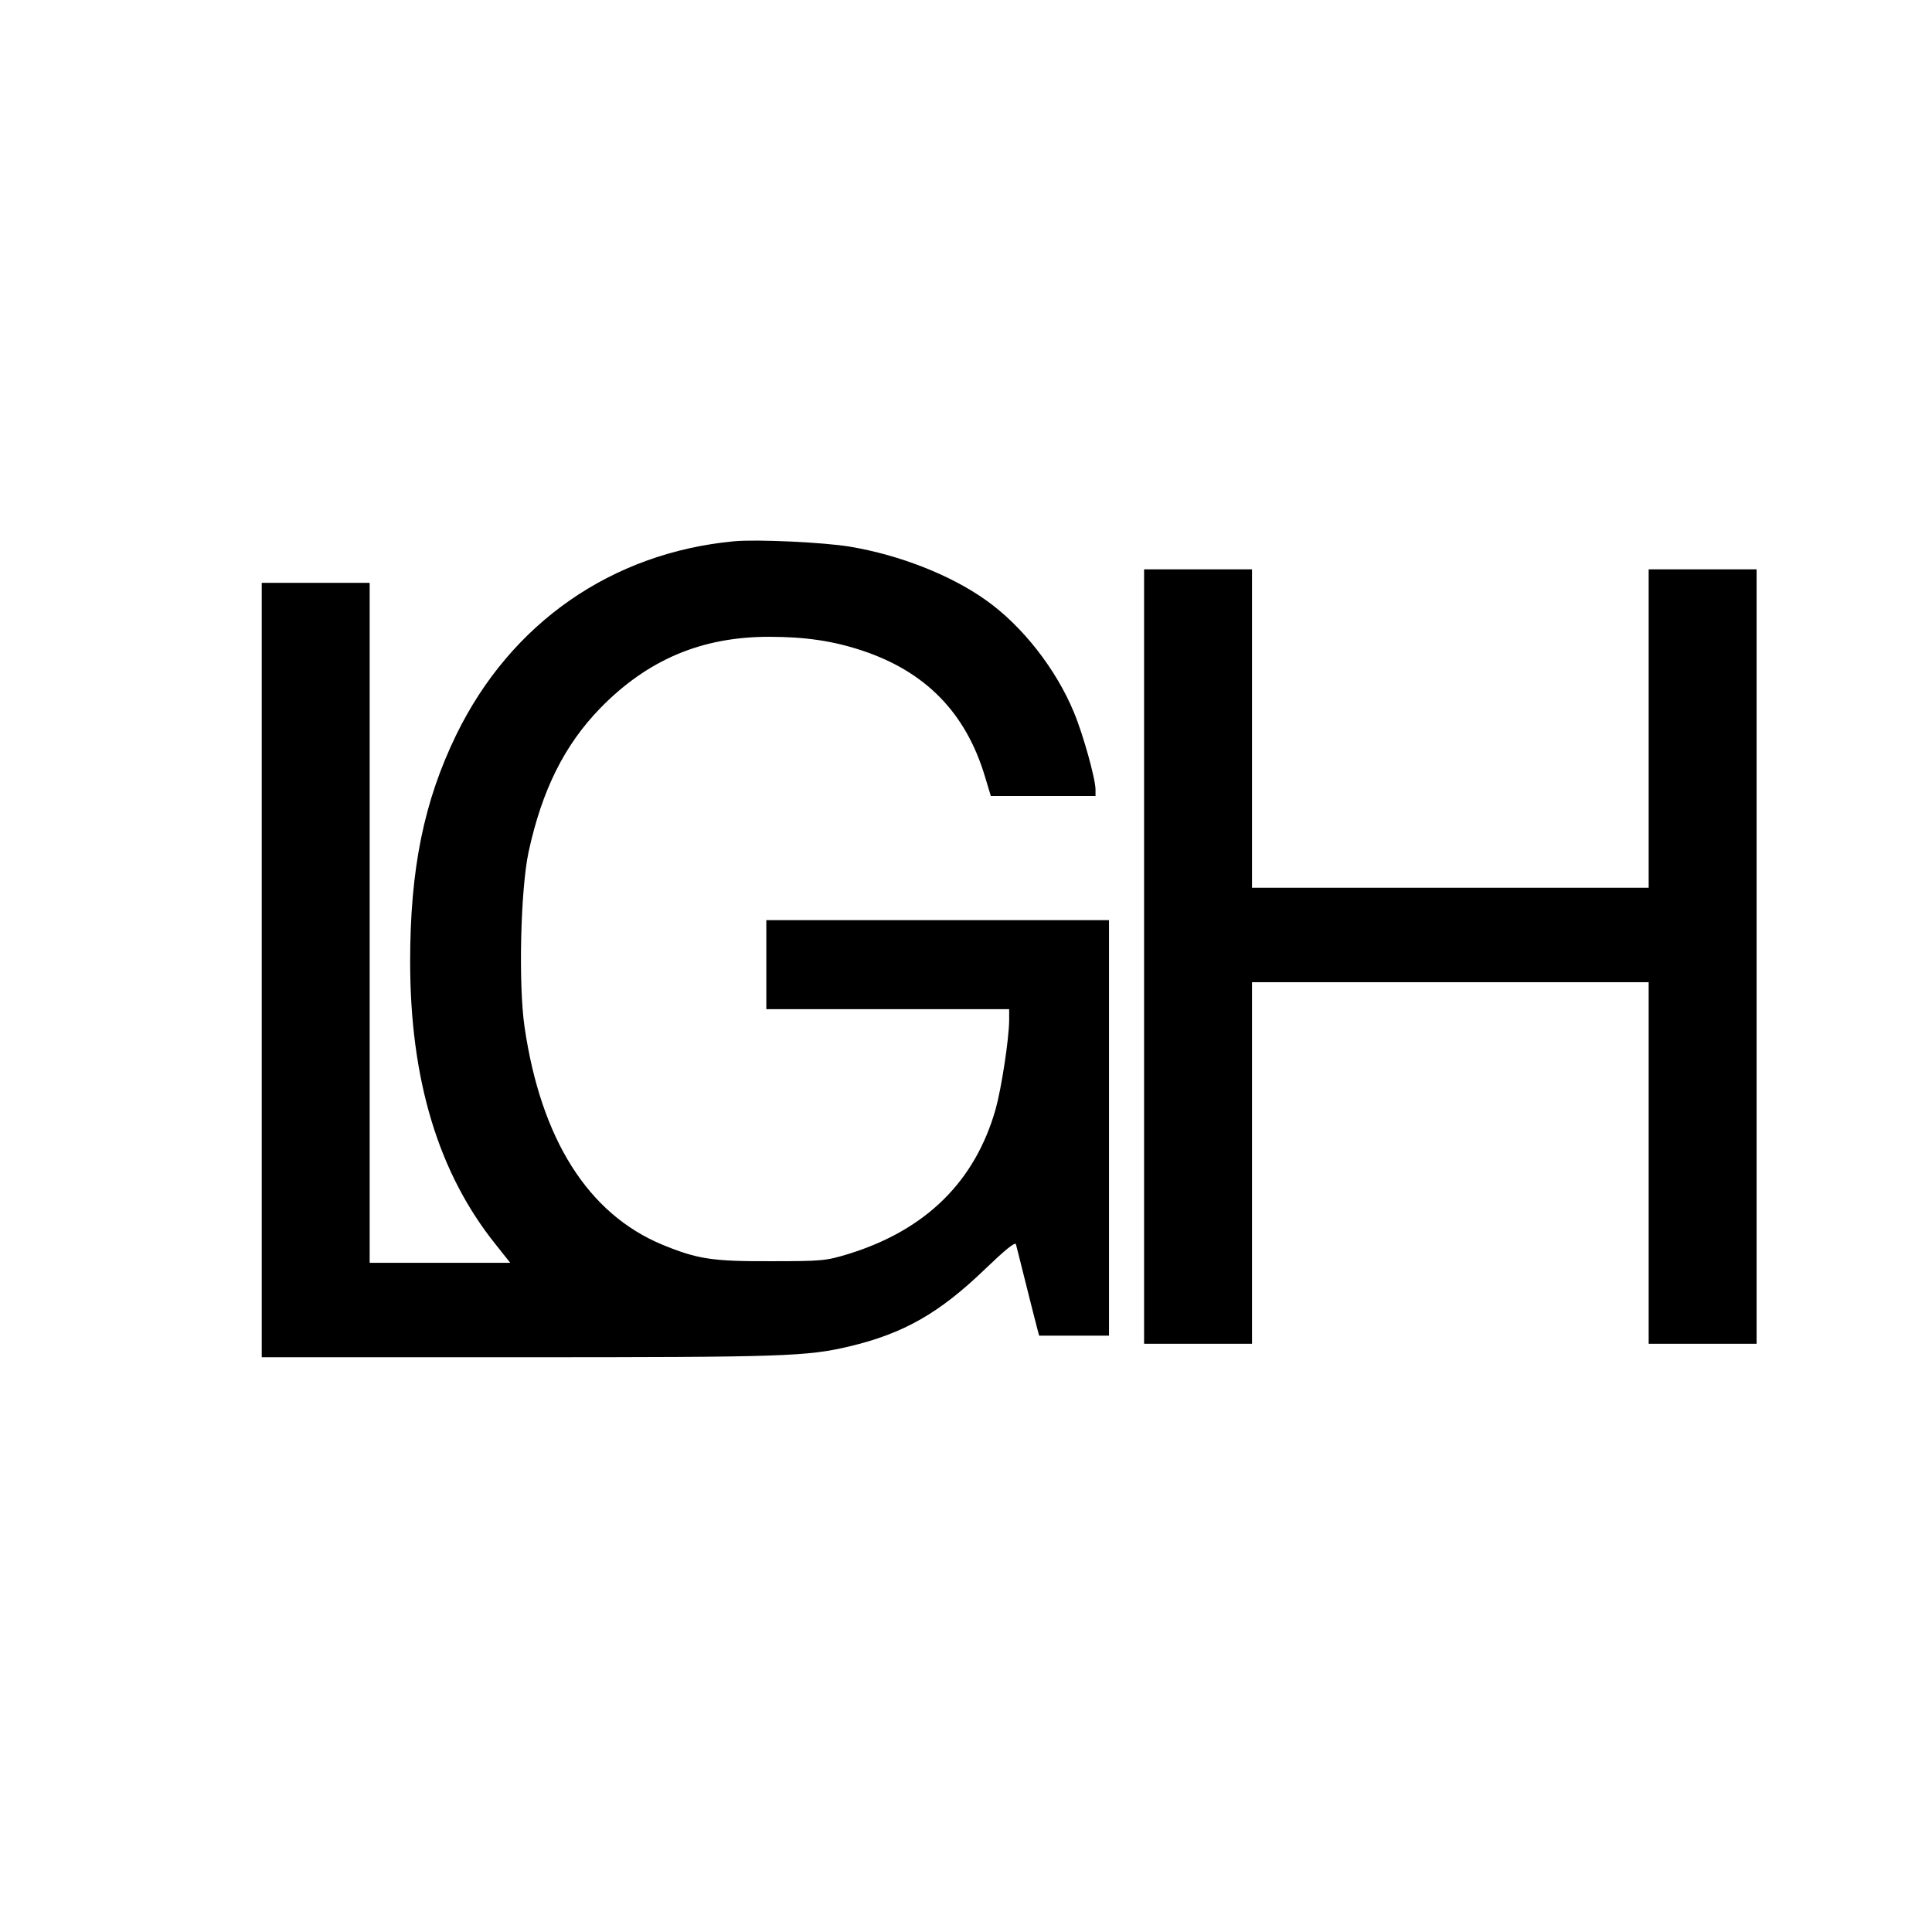 <?xml version="1.0" standalone="no"?>
<!DOCTYPE svg PUBLIC "-//W3C//DTD SVG 20010904//EN"
 "http://www.w3.org/TR/2001/REC-SVG-20010904/DTD/svg10.dtd">
<svg version="1.0" xmlns="http://www.w3.org/2000/svg"
 width="716pt" height="716pt" viewBox="0 0 716 716"
 preserveAspectRatio="xMidYMid meet">
<g transform="translate(0,716) scale(0.1,-0.1)"
fill="#000000" stroke="none">
<path d="M2720 5154 c-454 -43 -827 -303 -1029 -717 -120 -247 -171 -497 -171
-841 0 -438 105 -784 317 -1048 l54 -68 -261 0 -260 0 0 1260 0 1260 -200 0
-200 0 0 -1435 0 -1435 958 0 c977 0 1062 3 1219 40 202 48 334 123 505 288
70 67 109 100 113 91 2 -8 18 -70 35 -139 17 -69 36 -142 41 -162 l10 -38 129
0 130 0 0 770 0 770 -635 0 -635 0 0 -165 0 -165 450 0 450 0 0 -42 c-1 -70
-28 -248 -50 -328 -76 -268 -258 -448 -545 -537 -85 -26 -100 -27 -290 -27
-215 -1 -271 8 -400 61 -275 114 -450 390 -511 807 -23 157 -15 509 15 649 50
230 133 396 266 533 175 179 375 264 625 264 133 0 237 -15 345 -51 235 -78
384 -230 455 -466 l22 -73 194 0 194 0 0 24 c0 39 -46 205 -80 286 -66 160
-191 320 -325 415 -130 93 -320 168 -505 199 -95 16 -345 28 -430 20z"/>
<path d="M4240 3615 l0 -1435 200 0 200 0 0 670 0 670 735 0 735 0 0 -670 0
-670 200 0 200 0 0 1435 0 1435 -200 0 -200 0 0 -590 0 -590 -735 0 -735 0 0
590 0 590 -200 0 -200 0 0 -1435z"/>
</g>
</svg>
